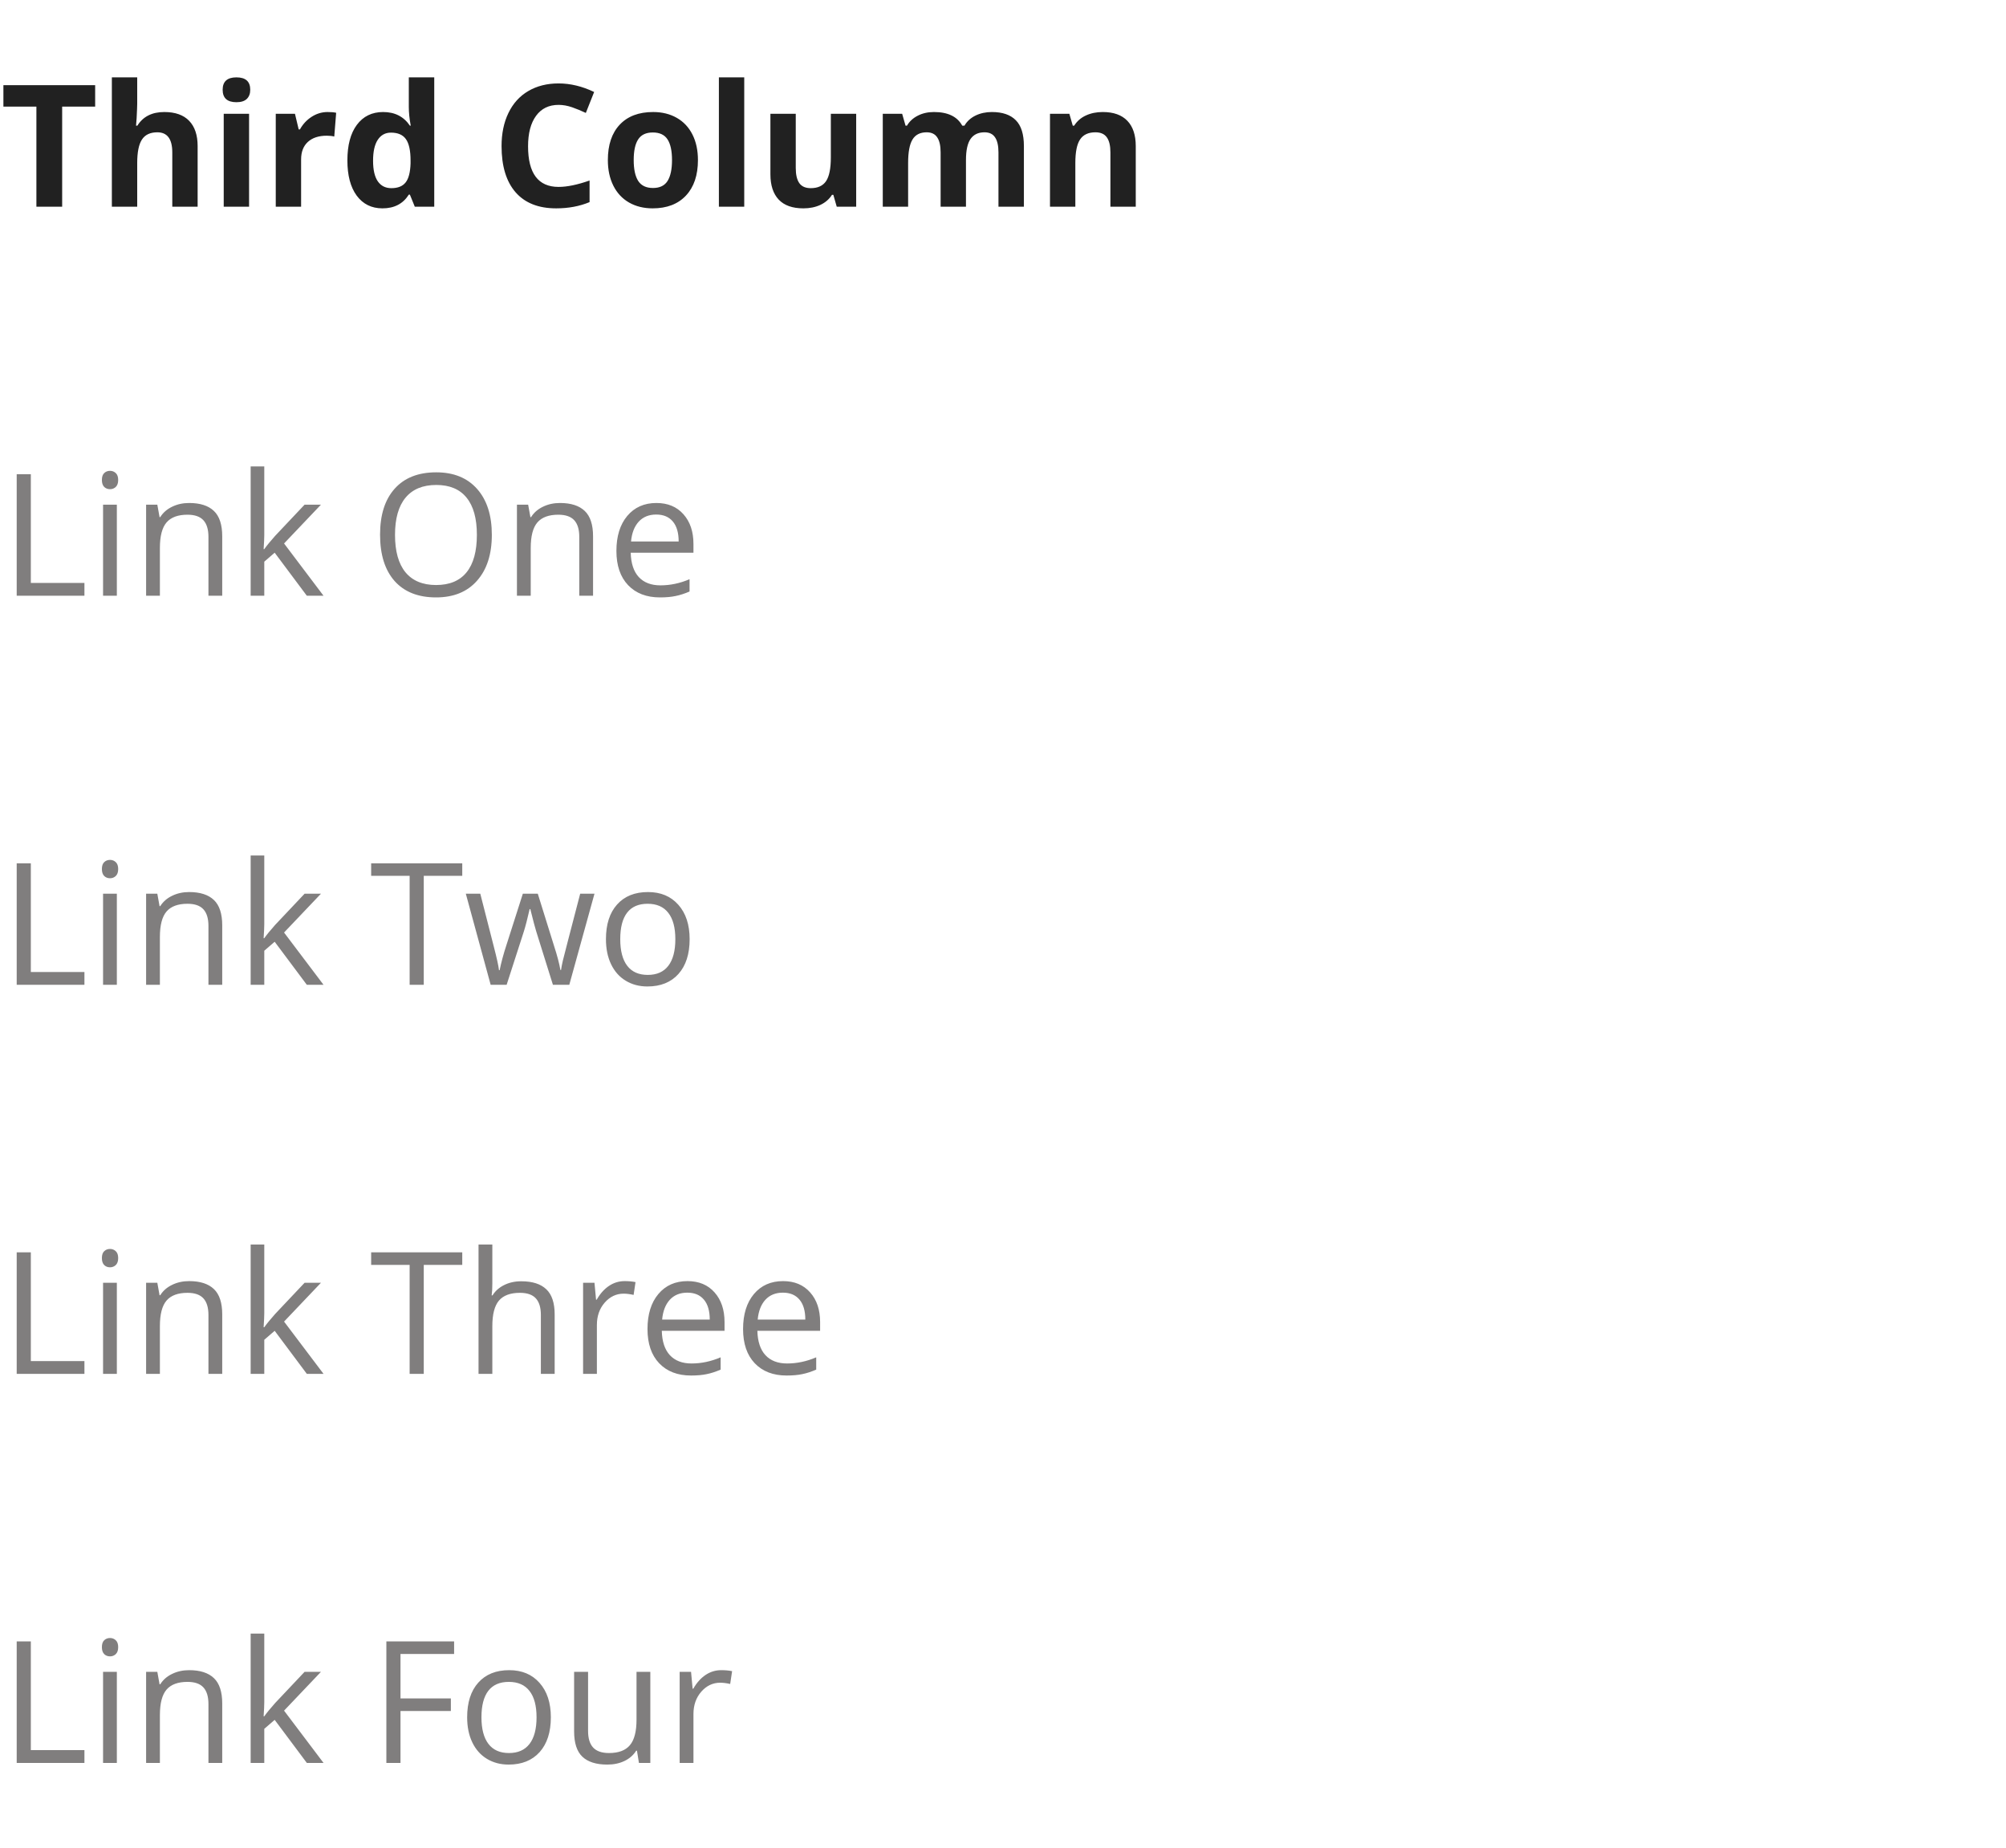 <svg width="165" height="152" viewBox="0 0 165 152" fill="none" xmlns="http://www.w3.org/2000/svg">
<path d="M5.113 17H2.994V8.77H0.28V7.006H7.827V8.77H5.113V17ZM16.256 17H14.171V12.536C14.171 11.433 13.761 10.882 12.94 10.882C12.357 10.882 11.935 11.08 11.676 11.477C11.416 11.873 11.286 12.516 11.286 13.404V17H9.201V6.363H11.286V8.53C11.286 8.699 11.27 9.095 11.238 9.72L11.19 10.335H11.3C11.765 9.588 12.503 9.214 13.515 9.214C14.412 9.214 15.094 9.455 15.559 9.938C16.023 10.421 16.256 11.114 16.256 12.017V17ZM18.314 7.382C18.314 6.703 18.692 6.363 19.448 6.363C20.205 6.363 20.583 6.703 20.583 7.382C20.583 7.705 20.487 7.958 20.296 8.141C20.109 8.318 19.826 8.407 19.448 8.407C18.692 8.407 18.314 8.065 18.314 7.382ZM20.487 17H18.402V9.357H20.487V17ZM26.947 9.214C27.23 9.214 27.465 9.234 27.651 9.275L27.494 11.23C27.326 11.185 27.12 11.162 26.879 11.162C26.213 11.162 25.694 11.333 25.32 11.675C24.951 12.017 24.767 12.495 24.767 13.11V17H22.682V9.357H24.261L24.568 10.643H24.671C24.908 10.214 25.227 9.87 25.628 9.61C26.034 9.346 26.473 9.214 26.947 9.214ZM31.459 17.137C30.561 17.137 29.855 16.788 29.34 16.091C28.829 15.394 28.574 14.427 28.574 13.192C28.574 11.939 28.834 10.964 29.354 10.267C29.878 9.565 30.598 9.214 31.514 9.214C32.475 9.214 33.209 9.588 33.715 10.335H33.783C33.678 9.765 33.626 9.257 33.626 8.811V6.363H35.718V17H34.118L33.715 16.009H33.626C33.152 16.761 32.43 17.137 31.459 17.137ZM32.19 15.476C32.724 15.476 33.113 15.321 33.359 15.011C33.61 14.701 33.747 14.175 33.77 13.432V13.206C33.77 12.386 33.642 11.798 33.387 11.442C33.136 11.087 32.726 10.909 32.156 10.909C31.691 10.909 31.329 11.107 31.069 11.504C30.814 11.896 30.686 12.468 30.686 13.22C30.686 13.972 30.816 14.537 31.076 14.915C31.336 15.289 31.707 15.476 32.19 15.476ZM45.944 8.626C45.147 8.626 44.529 8.927 44.092 9.528C43.654 10.125 43.435 10.959 43.435 12.03C43.435 14.259 44.272 15.373 45.944 15.373C46.646 15.373 47.496 15.198 48.494 14.847V16.624C47.674 16.966 46.758 17.137 45.746 17.137C44.292 17.137 43.18 16.697 42.41 15.817C41.64 14.933 41.255 13.666 41.255 12.017C41.255 10.977 41.444 10.068 41.822 9.289C42.2 8.505 42.743 7.906 43.449 7.491C44.16 7.072 44.992 6.862 45.944 6.862C46.915 6.862 47.89 7.097 48.87 7.566L48.187 9.289C47.813 9.111 47.437 8.956 47.059 8.824C46.68 8.692 46.309 8.626 45.944 8.626ZM52.124 13.165C52.124 13.921 52.247 14.493 52.493 14.881C52.744 15.268 53.149 15.462 53.71 15.462C54.266 15.462 54.665 15.271 54.906 14.888C55.152 14.5 55.275 13.926 55.275 13.165C55.275 12.409 55.152 11.841 54.906 11.463C54.66 11.085 54.257 10.896 53.696 10.896C53.14 10.896 52.739 11.085 52.493 11.463C52.247 11.837 52.124 12.404 52.124 13.165ZM57.408 13.165C57.408 14.409 57.08 15.382 56.424 16.084C55.768 16.786 54.854 17.137 53.683 17.137C52.949 17.137 52.302 16.977 51.741 16.658C51.181 16.335 50.75 15.872 50.449 15.271C50.148 14.669 49.998 13.967 49.998 13.165C49.998 11.916 50.324 10.946 50.976 10.253C51.627 9.56 52.543 9.214 53.724 9.214C54.457 9.214 55.105 9.373 55.665 9.692C56.226 10.011 56.656 10.469 56.957 11.066C57.258 11.663 57.408 12.363 57.408 13.165ZM61.216 17H59.131V6.363H61.216V17ZM68.824 17L68.544 16.023H68.435C68.211 16.378 67.894 16.654 67.484 16.85C67.074 17.041 66.607 17.137 66.083 17.137C65.185 17.137 64.508 16.898 64.053 16.419C63.597 15.936 63.369 15.243 63.369 14.341V9.357H65.454V13.821C65.454 14.373 65.552 14.787 65.748 15.065C65.944 15.339 66.256 15.476 66.685 15.476C67.268 15.476 67.689 15.282 67.949 14.895C68.209 14.503 68.339 13.855 68.339 12.953V9.357H70.424V17H68.824ZM79.454 17H77.369V12.536C77.369 11.985 77.276 11.572 77.089 11.299C76.907 11.021 76.617 10.882 76.221 10.882C75.688 10.882 75.3 11.078 75.059 11.47C74.817 11.862 74.696 12.507 74.696 13.404V17H72.611V9.357H74.204L74.484 10.335H74.601C74.806 9.984 75.102 9.711 75.489 9.515C75.877 9.314 76.321 9.214 76.822 9.214C77.966 9.214 78.741 9.588 79.147 10.335H79.331C79.536 9.979 79.837 9.704 80.233 9.508C80.634 9.312 81.086 9.214 81.587 9.214C82.453 9.214 83.107 9.437 83.549 9.884C83.995 10.326 84.219 11.037 84.219 12.017V17H82.127V12.536C82.127 11.985 82.034 11.572 81.847 11.299C81.664 11.021 81.375 10.882 80.978 10.882C80.468 10.882 80.085 11.064 79.83 11.429C79.579 11.793 79.454 12.372 79.454 13.165V17ZM93.42 17H91.335V12.536C91.335 11.985 91.237 11.572 91.041 11.299C90.845 11.021 90.533 10.882 90.105 10.882C89.521 10.882 89.1 11.078 88.84 11.47C88.58 11.857 88.45 12.502 88.45 13.404V17H86.365V9.357H87.958L88.238 10.335H88.355C88.587 9.966 88.906 9.688 89.311 9.501C89.722 9.31 90.186 9.214 90.706 9.214C91.595 9.214 92.269 9.455 92.73 9.938C93.19 10.417 93.42 11.11 93.42 12.017V17Z" fill="#212121"/>
<path d="M1.374 49V39.006H2.536V47.947H6.945V49H1.374ZM9.611 49H8.477V41.508H9.611V49ZM8.381 39.477C8.381 39.218 8.445 39.029 8.572 38.91C8.7 38.787 8.859 38.726 9.051 38.726C9.233 38.726 9.39 38.787 9.522 38.91C9.655 39.033 9.721 39.222 9.721 39.477C9.721 39.733 9.655 39.924 9.522 40.052C9.39 40.175 9.233 40.236 9.051 40.236C8.859 40.236 8.7 40.175 8.572 40.052C8.445 39.924 8.381 39.733 8.381 39.477ZM17.145 49V44.153C17.145 43.543 17.006 43.087 16.727 42.786C16.45 42.485 16.014 42.335 15.422 42.335C14.638 42.335 14.064 42.547 13.699 42.971C13.335 43.395 13.152 44.094 13.152 45.069V49H12.018V41.508H12.94L13.125 42.533H13.18C13.412 42.164 13.738 41.879 14.157 41.679C14.576 41.474 15.044 41.371 15.559 41.371C16.461 41.371 17.14 41.59 17.596 42.027C18.051 42.46 18.279 43.155 18.279 44.112V49H17.145ZM21.738 45.165C21.934 44.887 22.233 44.523 22.634 44.071L25.054 41.508H26.4L23.365 44.7L26.612 49H25.238L22.593 45.459L21.738 46.197V49H20.617V38.363H21.738V44.003C21.738 44.254 21.72 44.641 21.684 45.165H21.738ZM40.455 43.989C40.455 45.589 40.05 46.847 39.238 47.763C38.432 48.679 37.308 49.137 35.868 49.137C34.396 49.137 33.259 48.688 32.457 47.79C31.66 46.888 31.261 45.616 31.261 43.976C31.261 42.349 31.662 41.089 32.464 40.195C33.266 39.297 34.405 38.849 35.882 38.849C37.317 38.849 38.438 39.304 39.245 40.216C40.052 41.127 40.455 42.385 40.455 43.989ZM32.491 43.989C32.491 45.343 32.778 46.37 33.352 47.072C33.931 47.77 34.77 48.118 35.868 48.118C36.976 48.118 37.812 47.77 38.377 47.072C38.942 46.375 39.225 45.347 39.225 43.989C39.225 42.645 38.942 41.626 38.377 40.934C37.816 40.236 36.985 39.888 35.882 39.888C34.774 39.888 33.931 40.239 33.352 40.94C32.778 41.638 32.491 42.654 32.491 43.989ZM47.647 49V44.153C47.647 43.543 47.508 43.087 47.23 42.786C46.952 42.485 46.516 42.335 45.924 42.335C45.14 42.335 44.566 42.547 44.201 42.971C43.837 43.395 43.654 44.094 43.654 45.069V49H42.52V41.508H43.442L43.627 42.533H43.682C43.914 42.164 44.24 41.879 44.659 41.679C45.078 41.474 45.546 41.371 46.06 41.371C46.963 41.371 47.642 41.59 48.098 42.027C48.553 42.46 48.781 43.155 48.781 44.112V49H47.647ZM54.284 49.137C53.177 49.137 52.302 48.8 51.659 48.125C51.021 47.45 50.702 46.514 50.702 45.315C50.702 44.108 50.998 43.148 51.591 42.438C52.188 41.727 52.988 41.371 53.99 41.371C54.929 41.371 55.672 41.681 56.219 42.301C56.766 42.916 57.039 43.73 57.039 44.741V45.459H51.878C51.901 46.339 52.122 47.006 52.541 47.462C52.965 47.918 53.56 48.145 54.325 48.145C55.132 48.145 55.929 47.977 56.718 47.64V48.651C56.317 48.825 55.936 48.948 55.576 49.02C55.221 49.098 54.79 49.137 54.284 49.137ZM53.977 42.321C53.375 42.321 52.894 42.517 52.534 42.909C52.179 43.301 51.969 43.843 51.905 44.536H55.822C55.822 43.821 55.663 43.274 55.344 42.895C55.025 42.513 54.569 42.321 53.977 42.321Z" fill="#807E7E"/>
<path d="M1.374 81V71.006H2.536V79.947H6.945V81H1.374ZM9.611 81H8.477V73.508H9.611V81ZM8.381 71.478C8.381 71.218 8.445 71.029 8.572 70.91C8.7 70.787 8.859 70.726 9.051 70.726C9.233 70.726 9.39 70.787 9.522 70.91C9.655 71.033 9.721 71.222 9.721 71.478C9.721 71.733 9.655 71.924 9.522 72.052C9.39 72.175 9.233 72.236 9.051 72.236C8.859 72.236 8.7 72.175 8.572 72.052C8.445 71.924 8.381 71.733 8.381 71.478ZM17.145 81V76.153C17.145 75.543 17.006 75.087 16.727 74.786C16.45 74.485 16.014 74.335 15.422 74.335C14.638 74.335 14.064 74.547 13.699 74.971C13.335 75.394 13.152 76.094 13.152 77.069V81H12.018V73.508H12.94L13.125 74.533H13.18C13.412 74.164 13.738 73.879 14.157 73.679C14.576 73.474 15.044 73.371 15.559 73.371C16.461 73.371 17.14 73.59 17.596 74.027C18.051 74.46 18.279 75.155 18.279 76.112V81H17.145ZM21.738 77.165C21.934 76.887 22.233 76.522 22.634 76.071L25.054 73.508H26.4L23.365 76.7L26.612 81H25.238L22.593 77.459L21.738 78.197V81H20.617V70.363H21.738V76.003C21.738 76.254 21.72 76.641 21.684 77.165H21.738ZM34.856 81H33.694V72.038H30.529V71.006H38.022V72.038H34.856V81ZM45.48 81L44.105 76.605C44.019 76.336 43.857 75.725 43.62 74.772H43.565C43.383 75.57 43.224 76.185 43.087 76.618L41.672 81H40.359L38.315 73.508H39.505C39.988 75.39 40.355 76.823 40.605 77.808C40.861 78.792 41.007 79.455 41.043 79.797H41.098C41.148 79.537 41.227 79.202 41.337 78.792C41.451 78.377 41.549 78.049 41.631 77.808L43.005 73.508H44.235L45.575 77.808C45.83 78.591 46.004 79.25 46.095 79.783H46.149C46.168 79.619 46.215 79.366 46.293 79.024C46.375 78.683 46.851 76.844 47.722 73.508H48.898L46.826 81H45.48ZM56.725 77.247C56.725 78.468 56.417 79.423 55.802 80.111C55.187 80.795 54.337 81.137 53.252 81.137C52.582 81.137 51.987 80.98 51.468 80.665C50.948 80.351 50.547 79.899 50.265 79.311C49.982 78.724 49.841 78.035 49.841 77.247C49.841 76.026 50.146 75.076 50.757 74.397C51.367 73.713 52.215 73.371 53.3 73.371C54.348 73.371 55.18 73.72 55.795 74.417C56.415 75.114 56.725 76.058 56.725 77.247ZM51.017 77.247C51.017 78.204 51.208 78.933 51.591 79.435C51.974 79.936 52.536 80.186 53.279 80.186C54.022 80.186 54.585 79.938 54.968 79.441C55.355 78.94 55.549 78.209 55.549 77.247C55.549 76.295 55.355 75.572 54.968 75.08C54.585 74.583 54.018 74.335 53.266 74.335C52.523 74.335 51.962 74.579 51.584 75.066C51.206 75.554 51.017 76.281 51.017 77.247Z" fill="#807E7E"/>
<path d="M1.374 113V103.006H2.536V111.947H6.945V113H1.374ZM9.611 113H8.477V105.508H9.611V113ZM8.381 103.478C8.381 103.218 8.445 103.029 8.572 102.91C8.7 102.787 8.859 102.726 9.051 102.726C9.233 102.726 9.39 102.787 9.522 102.91C9.655 103.033 9.721 103.222 9.721 103.478C9.721 103.733 9.655 103.924 9.522 104.052C9.39 104.175 9.233 104.236 9.051 104.236C8.859 104.236 8.7 104.175 8.572 104.052C8.445 103.924 8.381 103.733 8.381 103.478ZM17.145 113V108.153C17.145 107.543 17.006 107.087 16.727 106.786C16.45 106.485 16.014 106.335 15.422 106.335C14.638 106.335 14.064 106.547 13.699 106.971C13.335 107.395 13.152 108.094 13.152 109.069V113H12.018V105.508H12.94L13.125 106.533H13.18C13.412 106.164 13.738 105.879 14.157 105.679C14.576 105.474 15.044 105.371 15.559 105.371C16.461 105.371 17.14 105.59 17.596 106.027C18.051 106.46 18.279 107.155 18.279 108.112V113H17.145ZM21.738 109.165C21.934 108.887 22.233 108.522 22.634 108.071L25.054 105.508H26.4L23.365 108.7L26.612 113H25.238L22.593 109.459L21.738 110.197V113H20.617V102.363H21.738V108.003C21.738 108.254 21.72 108.641 21.684 109.165H21.738ZM34.856 113H33.694V104.038H30.529V103.006H38.022V104.038H34.856V113ZM44.488 113V108.153C44.488 107.543 44.349 107.087 44.071 106.786C43.793 106.485 43.358 106.335 42.766 106.335C41.977 106.335 41.401 106.549 41.036 106.978C40.676 107.406 40.496 108.108 40.496 109.083V113H39.361V102.363H40.496V105.583C40.496 105.97 40.478 106.292 40.441 106.547H40.51C40.733 106.187 41.05 105.904 41.46 105.699C41.875 105.49 42.346 105.385 42.875 105.385C43.791 105.385 44.477 105.604 44.933 106.041C45.393 106.474 45.623 107.164 45.623 108.112V113H44.488ZM51.379 105.371C51.712 105.371 52.01 105.398 52.274 105.453L52.117 106.506C51.807 106.438 51.534 106.403 51.297 106.403C50.691 106.403 50.171 106.649 49.738 107.142C49.31 107.634 49.096 108.247 49.096 108.98V113H47.961V105.508H48.898L49.027 106.896H49.082C49.36 106.408 49.695 106.032 50.087 105.768C50.479 105.503 50.91 105.371 51.379 105.371ZM56.841 113.137C55.733 113.137 54.858 112.799 54.216 112.125C53.578 111.451 53.259 110.514 53.259 109.315C53.259 108.108 53.555 107.148 54.148 106.438C54.745 105.727 55.544 105.371 56.547 105.371C57.486 105.371 58.228 105.681 58.775 106.301C59.322 106.916 59.596 107.729 59.596 108.741V109.459H54.435C54.457 110.339 54.678 111.006 55.098 111.462C55.522 111.918 56.116 112.146 56.882 112.146C57.688 112.146 58.486 111.977 59.274 111.64V112.651C58.873 112.825 58.493 112.948 58.133 113.021C57.777 113.098 57.347 113.137 56.841 113.137ZM56.533 106.321C55.932 106.321 55.451 106.517 55.091 106.909C54.735 107.301 54.526 107.843 54.462 108.536H58.379C58.379 107.821 58.219 107.274 57.9 106.896C57.581 106.513 57.126 106.321 56.533 106.321ZM64.702 113.137C63.595 113.137 62.72 112.799 62.077 112.125C61.439 111.451 61.12 110.514 61.12 109.315C61.12 108.108 61.416 107.148 62.009 106.438C62.606 105.727 63.406 105.371 64.408 105.371C65.347 105.371 66.09 105.681 66.637 106.301C67.184 106.916 67.457 107.729 67.457 108.741V109.459H62.296C62.319 110.339 62.54 111.006 62.959 111.462C63.383 111.918 63.977 112.146 64.743 112.146C65.55 112.146 66.347 111.977 67.136 111.64V112.651C66.735 112.825 66.354 112.948 65.994 113.021C65.639 113.098 65.208 113.137 64.702 113.137ZM64.394 106.321C63.793 106.321 63.312 106.517 62.952 106.909C62.597 107.301 62.387 107.843 62.323 108.536H66.24C66.24 107.821 66.081 107.274 65.762 106.896C65.443 106.513 64.987 106.321 64.394 106.321Z" fill="#807E7E"/>
<path d="M1.374 145V135.006H2.536V143.947H6.945V145H1.374ZM9.611 145H8.477V137.508H9.611V145ZM8.381 135.478C8.381 135.218 8.445 135.029 8.572 134.91C8.7 134.787 8.859 134.726 9.051 134.726C9.233 134.726 9.39 134.787 9.522 134.91C9.655 135.033 9.721 135.222 9.721 135.478C9.721 135.733 9.655 135.924 9.522 136.052C9.39 136.175 9.233 136.236 9.051 136.236C8.859 136.236 8.7 136.175 8.572 136.052C8.445 135.924 8.381 135.733 8.381 135.478ZM17.145 145V140.153C17.145 139.543 17.006 139.087 16.727 138.786C16.45 138.485 16.014 138.335 15.422 138.335C14.638 138.335 14.064 138.547 13.699 138.971C13.335 139.395 13.152 140.094 13.152 141.069V145H12.018V137.508H12.94L13.125 138.533H13.18C13.412 138.164 13.738 137.879 14.157 137.679C14.576 137.474 15.044 137.371 15.559 137.371C16.461 137.371 17.14 137.59 17.596 138.027C18.051 138.46 18.279 139.155 18.279 140.112V145H17.145ZM21.738 141.165C21.934 140.887 22.233 140.522 22.634 140.071L25.054 137.508H26.4L23.365 140.7L26.612 145H25.238L22.593 141.459L21.738 142.197V145H20.617V134.363H21.738V140.003C21.738 140.254 21.72 140.641 21.684 141.165H21.738ZM32.942 145H31.78V135.006H37.352V136.038H32.942V139.695H37.085V140.728H32.942V145ZM45.309 141.247C45.309 142.468 45.001 143.423 44.386 144.111C43.77 144.795 42.921 145.137 41.836 145.137C41.166 145.137 40.571 144.979 40.052 144.665C39.532 144.351 39.131 143.899 38.849 143.312C38.566 142.724 38.425 142.035 38.425 141.247C38.425 140.026 38.73 139.076 39.341 138.396C39.952 137.713 40.799 137.371 41.884 137.371C42.932 137.371 43.764 137.72 44.379 138.417C44.999 139.114 45.309 140.058 45.309 141.247ZM39.601 141.247C39.601 142.204 39.792 142.933 40.175 143.435C40.558 143.936 41.12 144.187 41.863 144.187C42.606 144.187 43.169 143.938 43.552 143.441C43.939 142.94 44.133 142.209 44.133 141.247C44.133 140.295 43.939 139.572 43.552 139.08C43.169 138.583 42.602 138.335 41.85 138.335C41.107 138.335 40.546 138.579 40.168 139.066C39.79 139.554 39.601 140.281 39.601 141.247ZM48.371 137.508V142.368C48.371 142.979 48.51 143.435 48.788 143.735C49.066 144.036 49.501 144.187 50.094 144.187C50.878 144.187 51.45 143.972 51.81 143.544C52.174 143.116 52.356 142.416 52.356 141.445V137.508H53.491V145H52.555L52.391 143.995H52.329C52.097 144.364 51.773 144.647 51.358 144.843C50.948 145.039 50.479 145.137 49.95 145.137C49.039 145.137 48.355 144.92 47.899 144.487C47.448 144.054 47.223 143.362 47.223 142.409V137.508H48.371ZM59.322 137.371C59.655 137.371 59.953 137.398 60.218 137.453L60.06 138.506C59.751 138.438 59.477 138.403 59.24 138.403C58.634 138.403 58.115 138.649 57.682 139.142C57.253 139.634 57.039 140.247 57.039 140.98V145H55.904V137.508H56.841L56.971 138.896H57.025C57.303 138.408 57.638 138.032 58.03 137.768C58.422 137.503 58.853 137.371 59.322 137.371Z" fill="#807E7E"/>
</svg>
